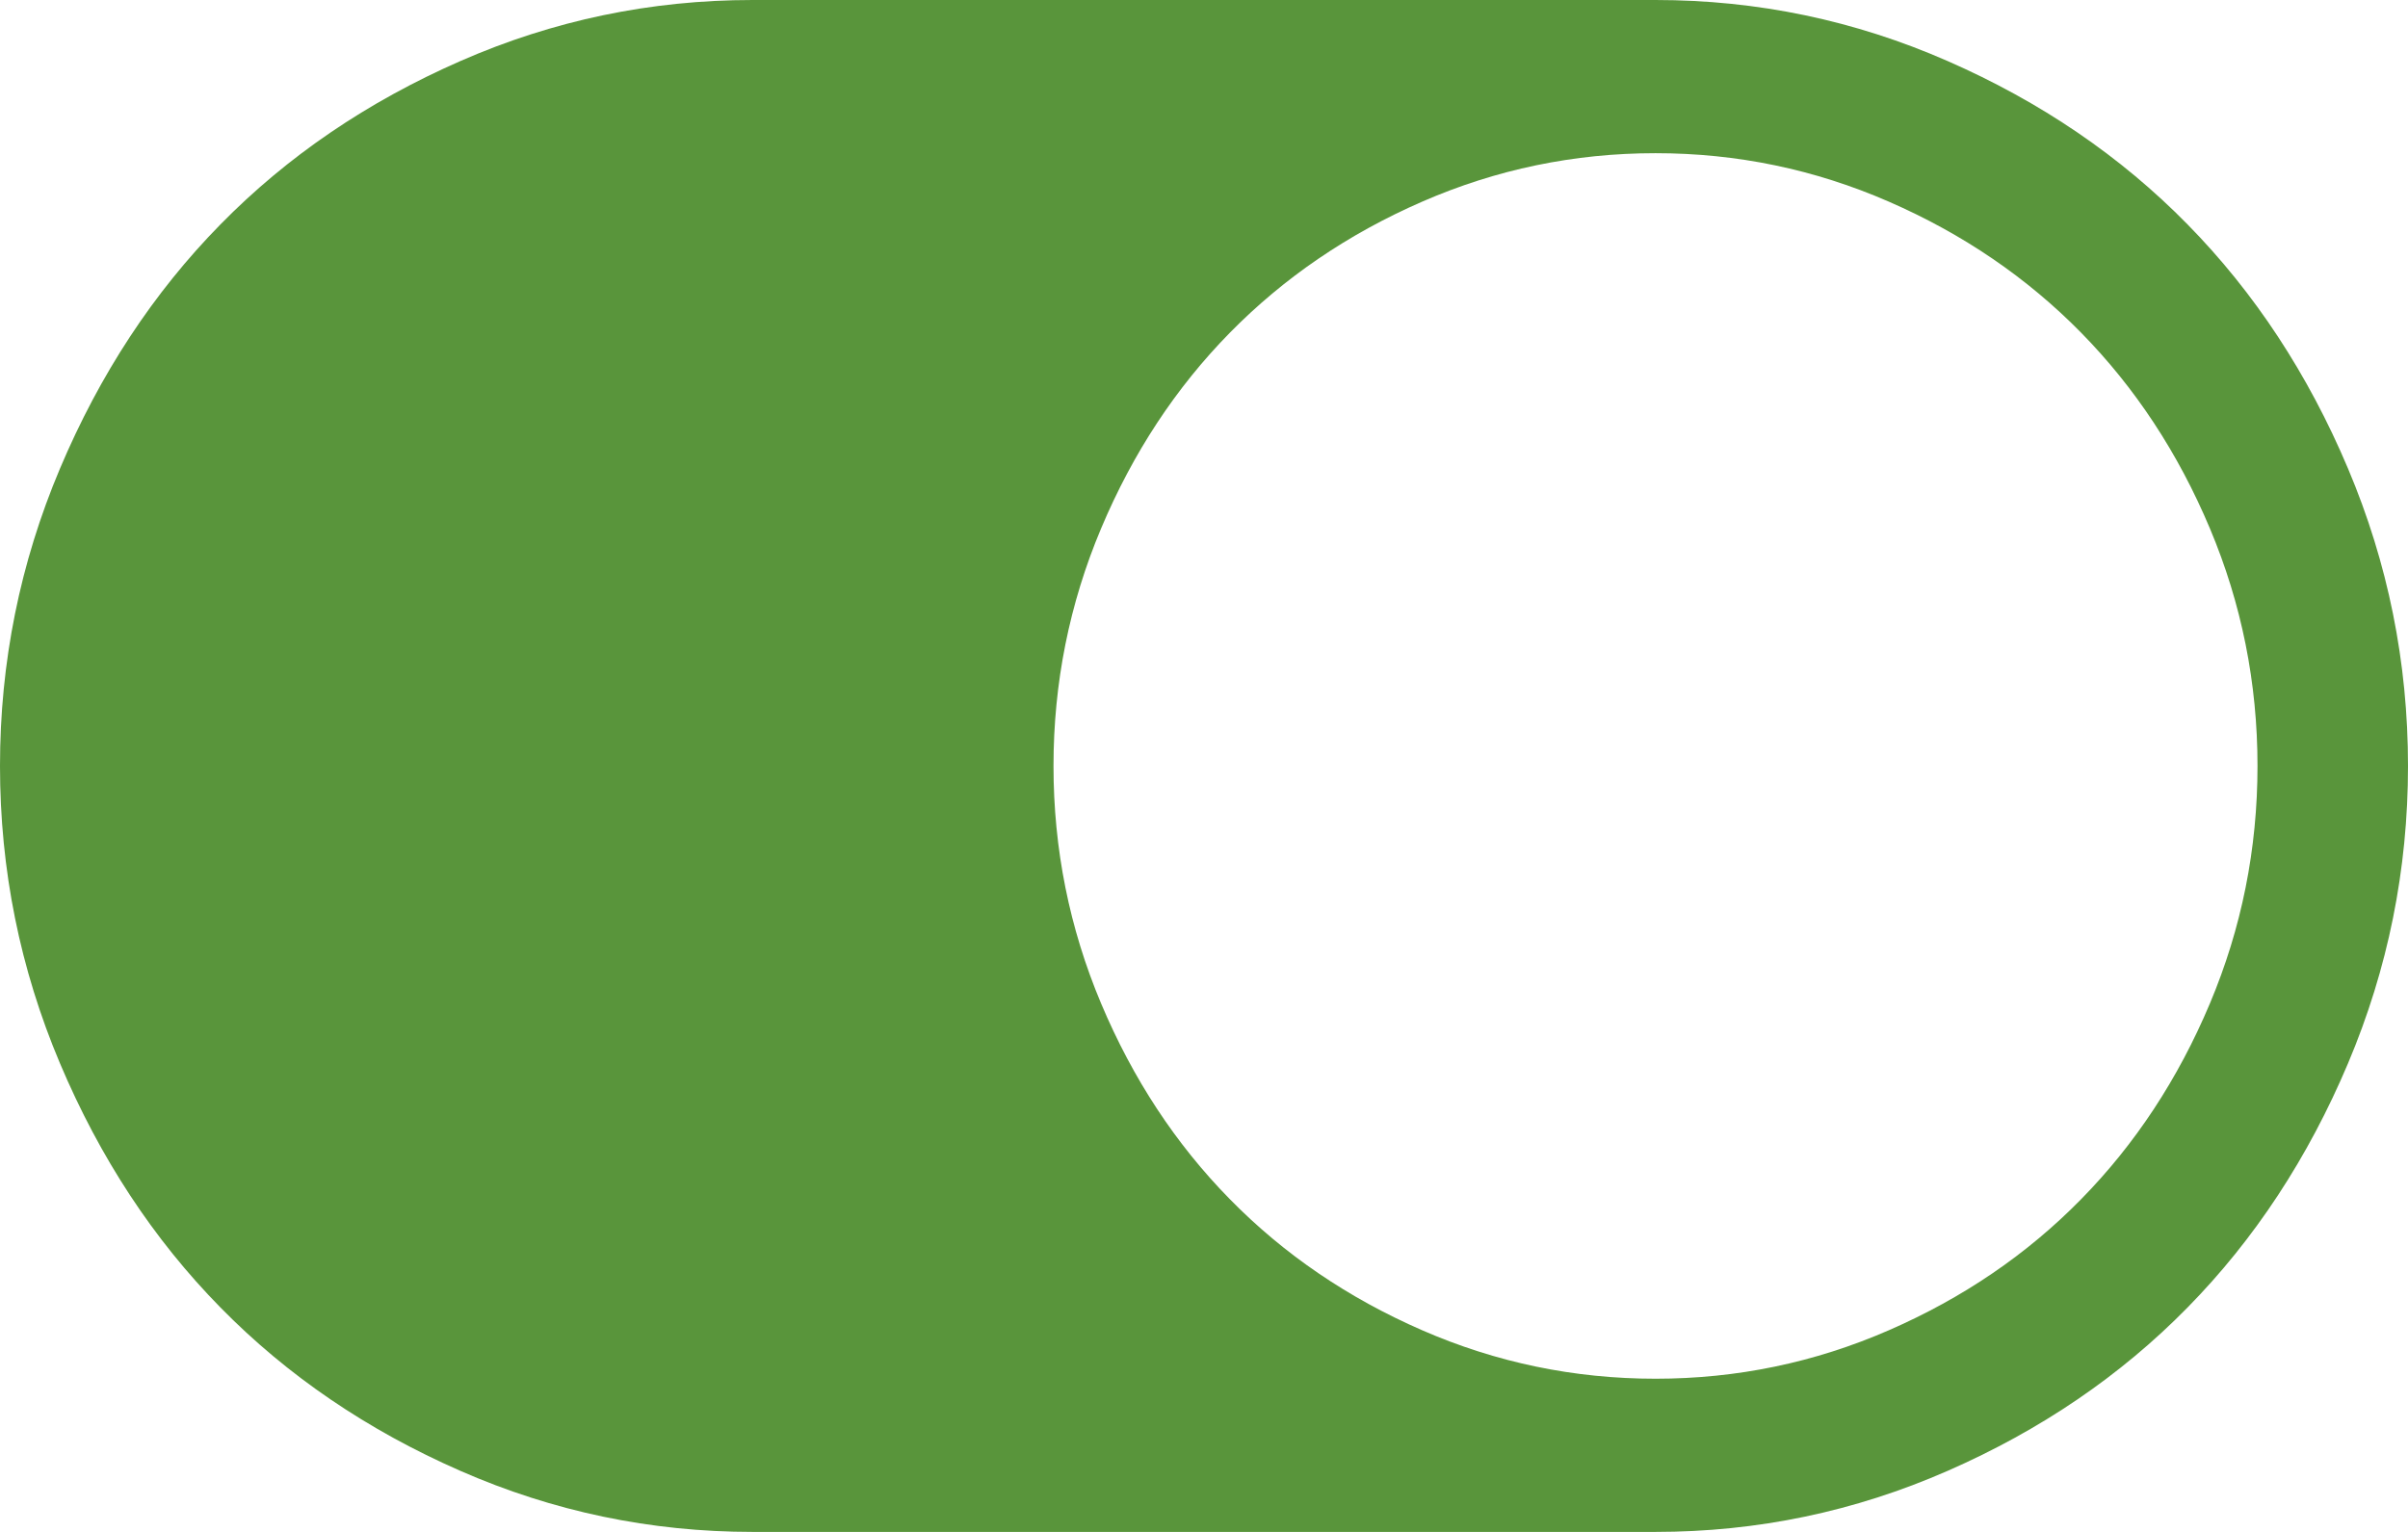 ﻿<?xml version="1.0" encoding="utf-8"?>
<svg version="1.1" xmlns:xlink="http://www.w3.org/1999/xlink" width="22px" height="14px" xmlns="http://www.w3.org/2000/svg">
  <g transform="matrix(1 0 0 1 -164 -144 )">
    <path d="M 0.548 9.718  C 0.183 8.854  0 7.948  0 7  C 0 6.052  0.183 5.146  0.548 4.282  C 0.913 3.418  1.402 2.674  2.014 2.051  C 2.626 1.427  3.357 0.93  4.206 0.558  C 5.054 0.186  5.944 0  6.875 0  L 15.125 0  C 16.056 0  16.946 0.186  17.794 0.558  C 18.643 0.93  19.374 1.427  19.986 2.051  C 20.598 2.674  21.087 3.418  21.452 4.282  C 21.817 5.146  22 6.052  22 7  C 22 7.948  21.817 8.854  21.452 9.718  C 21.087 10.582  20.598 11.326  19.986 11.949  C 19.374 12.573  18.643 13.07  17.794 13.442  C 16.946 13.814  16.056 14  15.125 14  L 6.875 14  C 5.944 14  5.054 13.814  4.206 13.442  C 3.357 13.07  2.626 12.573  2.014 11.949  C 1.402 11.326  0.913 10.582  0.548 9.718  Z M 12.993 12.157  C 13.669 12.452  14.38 12.6  15.125 12.6  C 15.87 12.6  16.581 12.452  17.257 12.157  C 17.934 11.862  18.52 11.463  19.014 10.959  C 19.508 10.456  19.9 9.86  20.19 9.171  C 20.48 8.482  20.625 7.758  20.625 7  C 20.625 6.242  20.48 5.518  20.19 4.829  C 19.9 4.14  19.508 3.544  19.014 3.041  C 18.52 2.538  17.934 2.138  17.257 1.843  C 16.581 1.548  15.87 1.4  15.125 1.4  C 14.38 1.4  13.669 1.548  12.993 1.843  C 12.316 2.138  11.73 2.538  11.236 3.041  C 10.742 3.544  10.35 4.14  10.06 4.829  C 9.77 5.518  9.625 6.242  9.625 7  C 9.625 7.758  9.77 8.482  10.06 9.171  C 10.35 9.86  10.742 10.456  11.236 10.959  C 11.73 11.463  12.316 11.862  12.993 12.157  Z " fill-rule="nonzero" fill="#59953b" stroke="none" transform="matrix(1 0 0 1 164 144 )" />
  </g>
</svg>